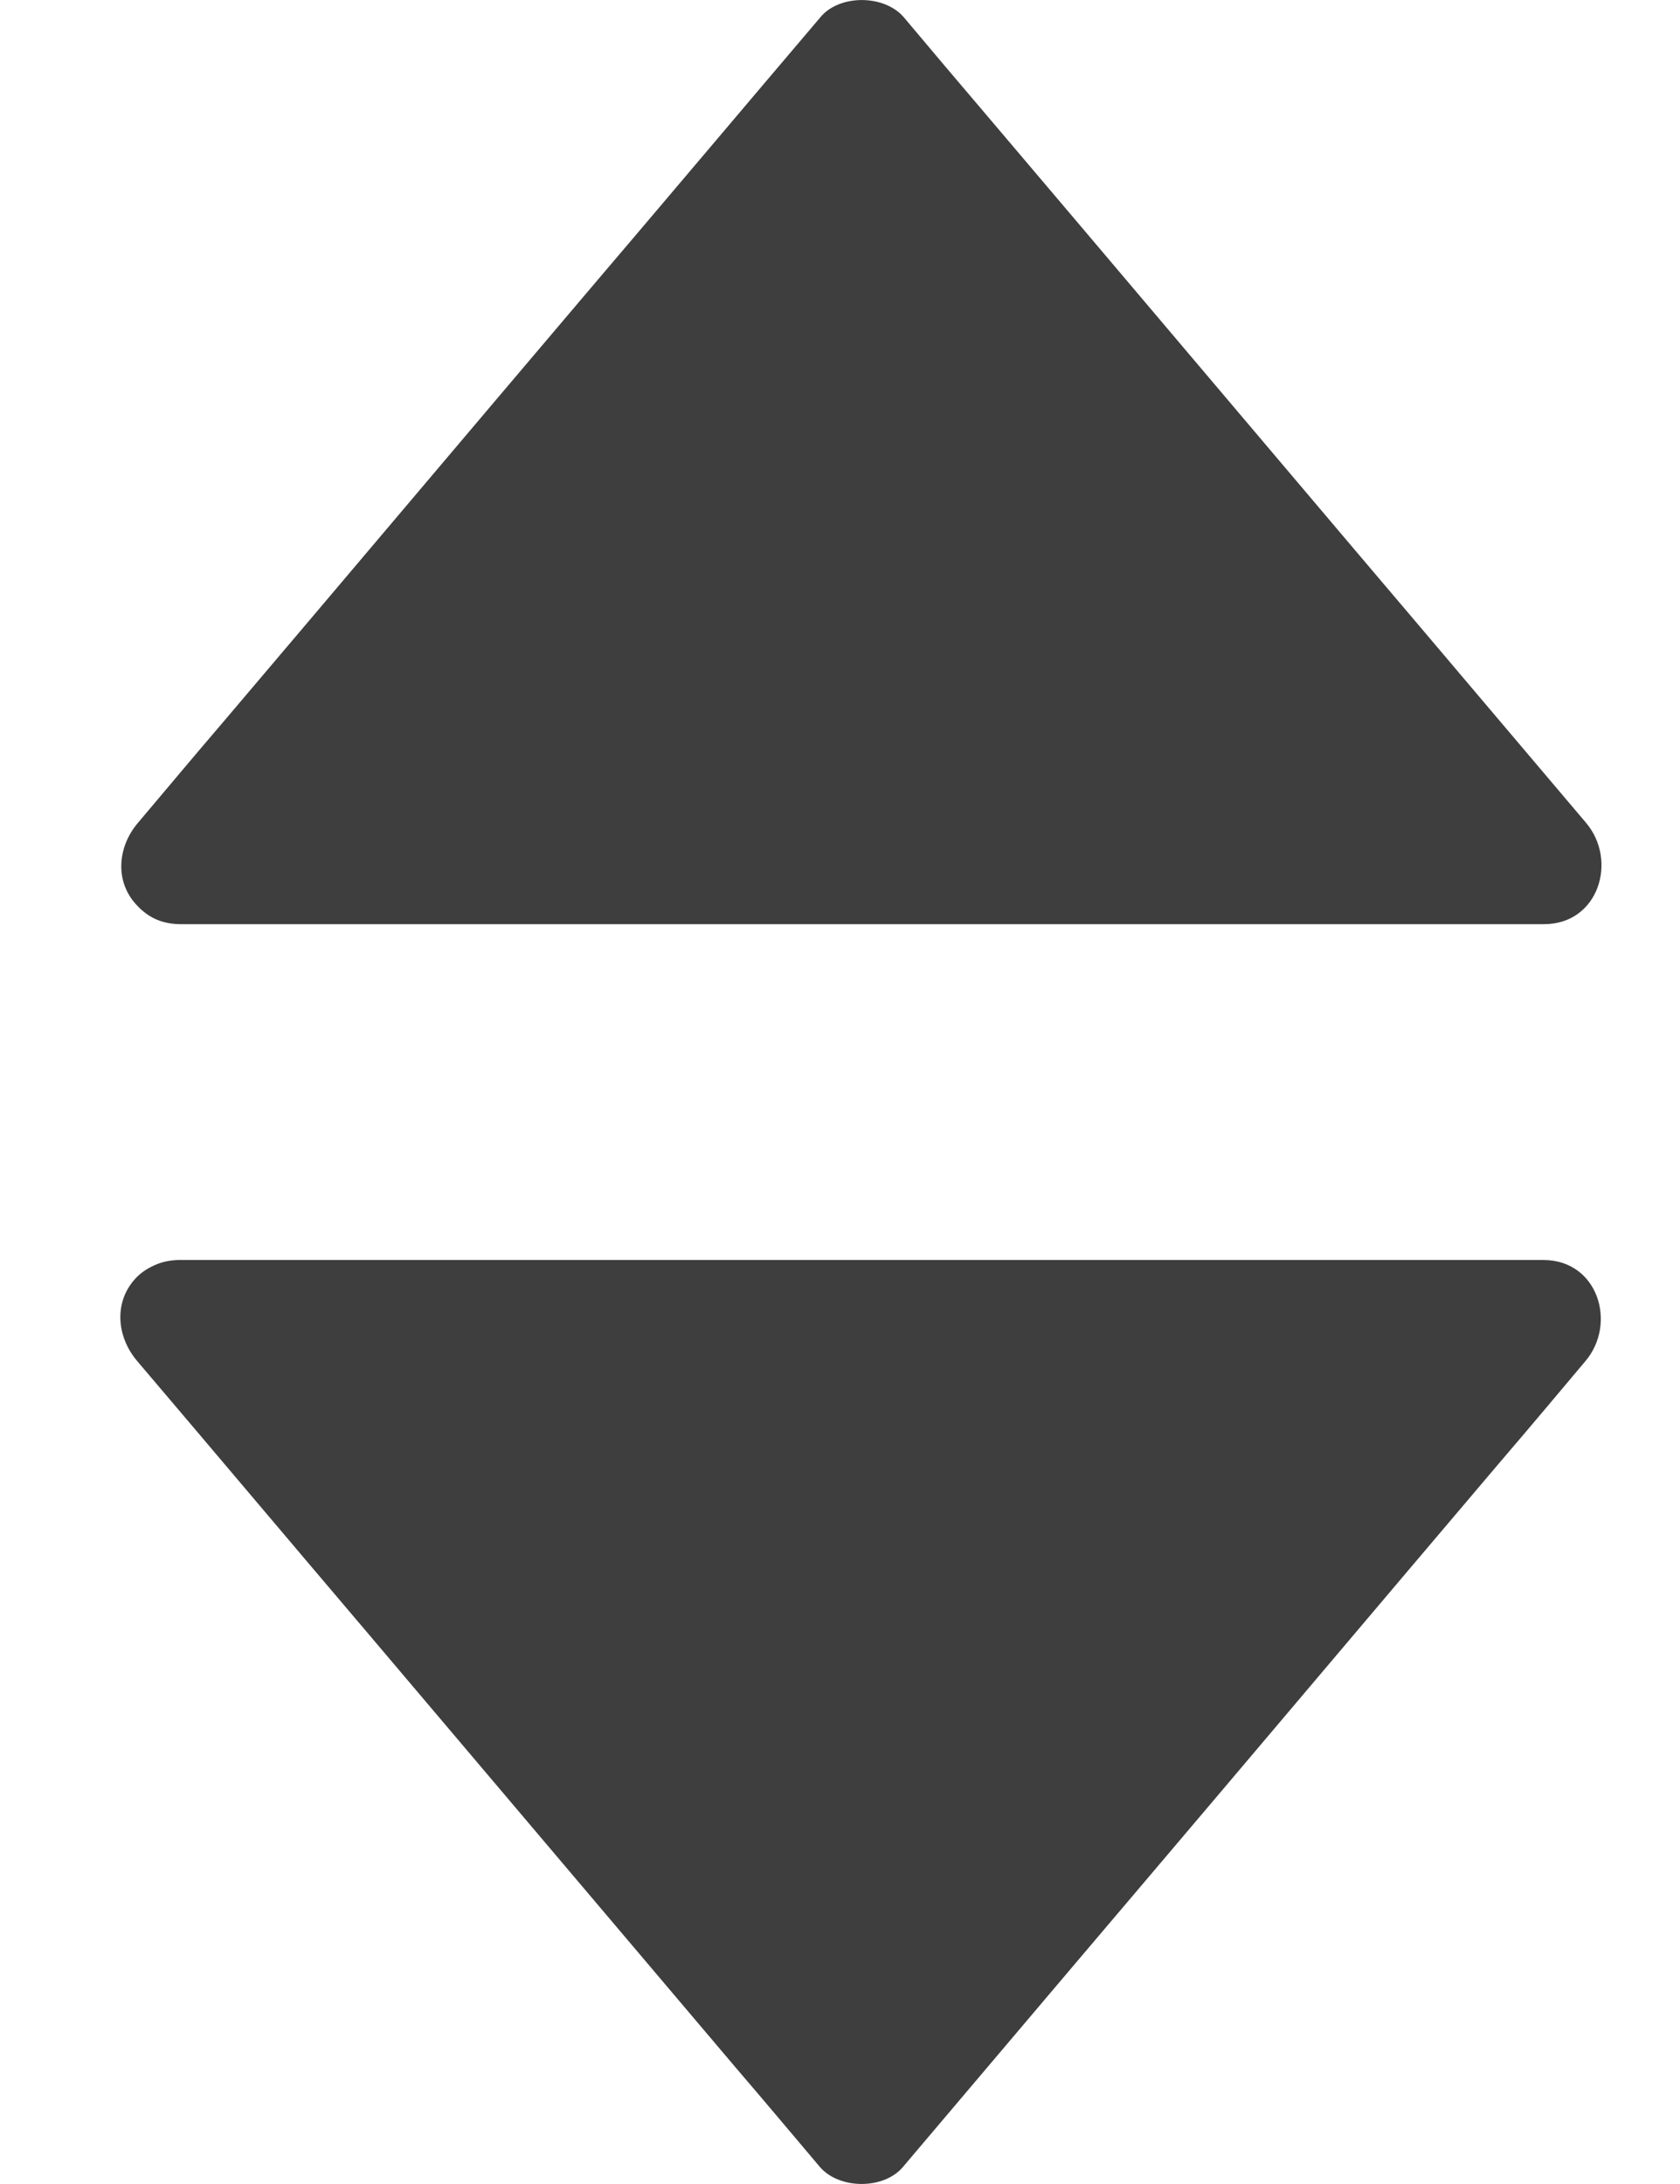 <svg width="10" height="13" viewBox="0 0 10 13" fill="none" xmlns="http://www.w3.org/2000/svg">
<path d="M1.064 5.162L5.122 0.368L9.179 5.162H1.064Z" fill="#3E3E3E"/>
<path d="M1.315 5.398C1.773 4.859 2.228 4.32 2.686 3.78C3.416 2.92 4.142 2.06 4.872 1.2C5.041 1.002 5.207 0.805 5.376 0.604C5.21 0.604 5.045 0.604 4.879 0.604C5.337 1.143 5.792 1.683 6.25 2.222C6.98 3.082 7.706 3.942 8.436 4.803C8.605 5 8.771 5.197 8.94 5.398C9.025 5.197 9.106 4.996 9.191 4.795C8.278 4.795 7.361 4.795 6.448 4.795C4.992 4.795 3.536 4.795 2.076 4.795C1.741 4.795 1.407 4.795 1.075 4.795C0.62 4.795 0.62 5.501 1.075 5.501C1.988 5.501 2.905 5.501 3.818 5.501C5.274 5.501 6.73 5.501 8.189 5.501C8.524 5.501 8.859 5.501 9.191 5.501C9.515 5.501 9.631 5.123 9.441 4.898C8.983 4.358 8.528 3.819 8.07 3.28C7.34 2.419 6.614 1.559 5.884 0.699C5.715 0.501 5.549 0.304 5.38 0.103C5.263 -0.034 4.995 -0.034 4.883 0.103C4.424 0.643 3.97 1.182 3.511 1.721C2.781 2.581 2.055 3.442 1.325 4.302C1.156 4.499 0.991 4.697 0.821 4.898C0.698 5.042 0.68 5.254 0.821 5.395C0.941 5.525 1.191 5.546 1.315 5.398Z" fill="#3E3E3E"/>
<path d="M1.064 7.841L5.122 12.636L9.179 7.841H1.064Z" fill="#3E3E3E"/>
<path d="M0.817 8.102C1.276 8.642 1.73 9.181 2.189 9.721C2.918 10.581 3.645 11.441 4.374 12.301C4.544 12.499 4.709 12.696 4.879 12.897C4.995 13.034 5.263 13.034 5.376 12.897C5.834 12.357 6.289 11.818 6.747 11.279C7.477 10.419 8.203 9.558 8.933 8.698C9.102 8.501 9.268 8.303 9.437 8.102C9.627 7.877 9.511 7.5 9.187 7.5C8.274 7.5 7.357 7.5 6.444 7.5C4.988 7.5 3.532 7.5 2.072 7.5C1.737 7.5 1.403 7.5 1.071 7.5C0.616 7.5 0.616 8.205 1.071 8.205C1.984 8.205 2.901 8.205 3.814 8.205C5.27 8.205 6.726 8.205 8.185 8.205C8.52 8.205 8.855 8.205 9.187 8.205C9.102 8.004 9.021 7.803 8.936 7.602C8.478 8.141 8.023 8.681 7.565 9.22C6.835 10.08 6.109 10.94 5.379 11.8C5.21 11.998 5.044 12.195 4.875 12.396C5.041 12.396 5.206 12.396 5.372 12.396C4.914 11.857 4.459 11.318 4.001 10.778C3.271 9.918 2.545 9.058 1.815 8.198C1.646 8 1.48 7.803 1.311 7.602C1.187 7.457 0.941 7.475 0.814 7.602C0.673 7.746 0.694 7.958 0.817 8.102Z" fill="#3E3E3E"/>
</svg>
